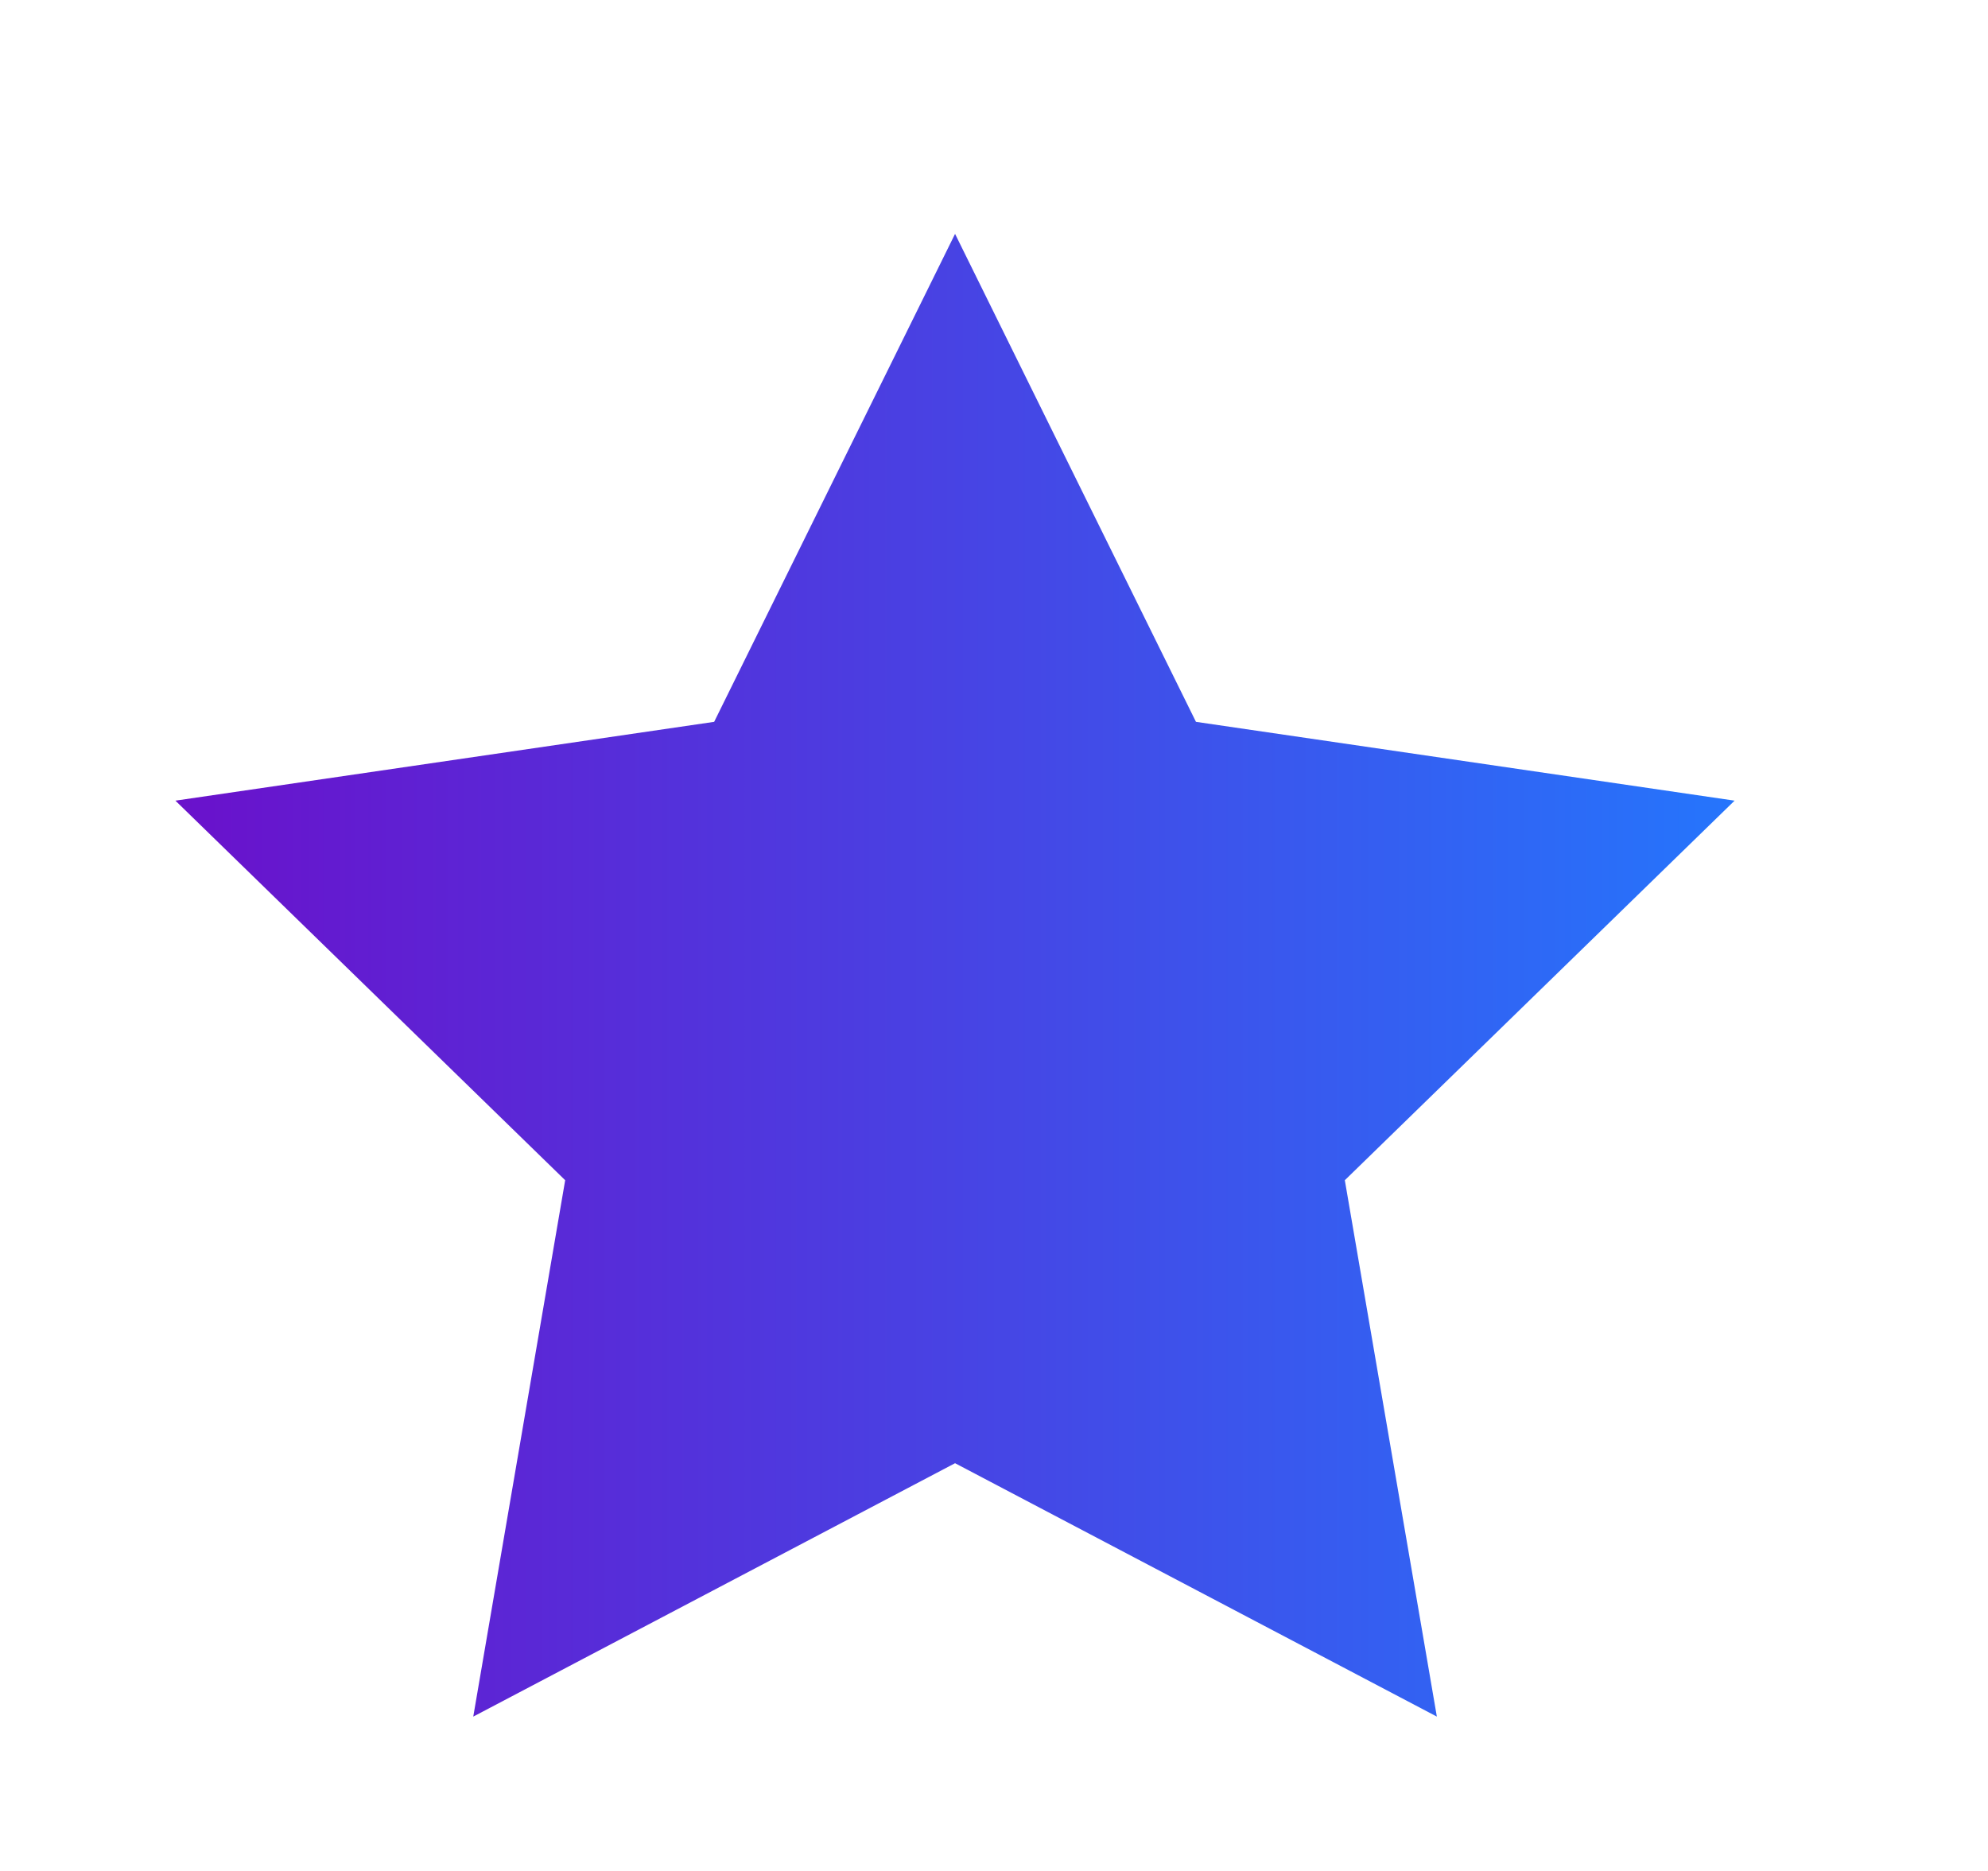 <svg width="17" height="16" viewBox="0 0 17 16" fill="none" xmlns="http://www.w3.org/2000/svg">
<path d="M8.167 2L10.227 6.173L14.833 6.847L11.5 10.093L12.287 14.68L8.167 12.513L4.047 14.68L4.833 10.093L1.5 6.847L6.107 6.173L8.167 2Z" fill="url(#paint0_linear_636_331)"/>
<defs>
<linearGradient id="paint0_linear_636_331" x1="1.5" y1="8.34" x2="14.833" y2="8.34" gradientUnits="userSpaceOnUse">
<stop stop-color="#6A11CB"/>
<stop offset="1" stop-color="#2575FC"/>
</linearGradient>
</defs>
</svg>
